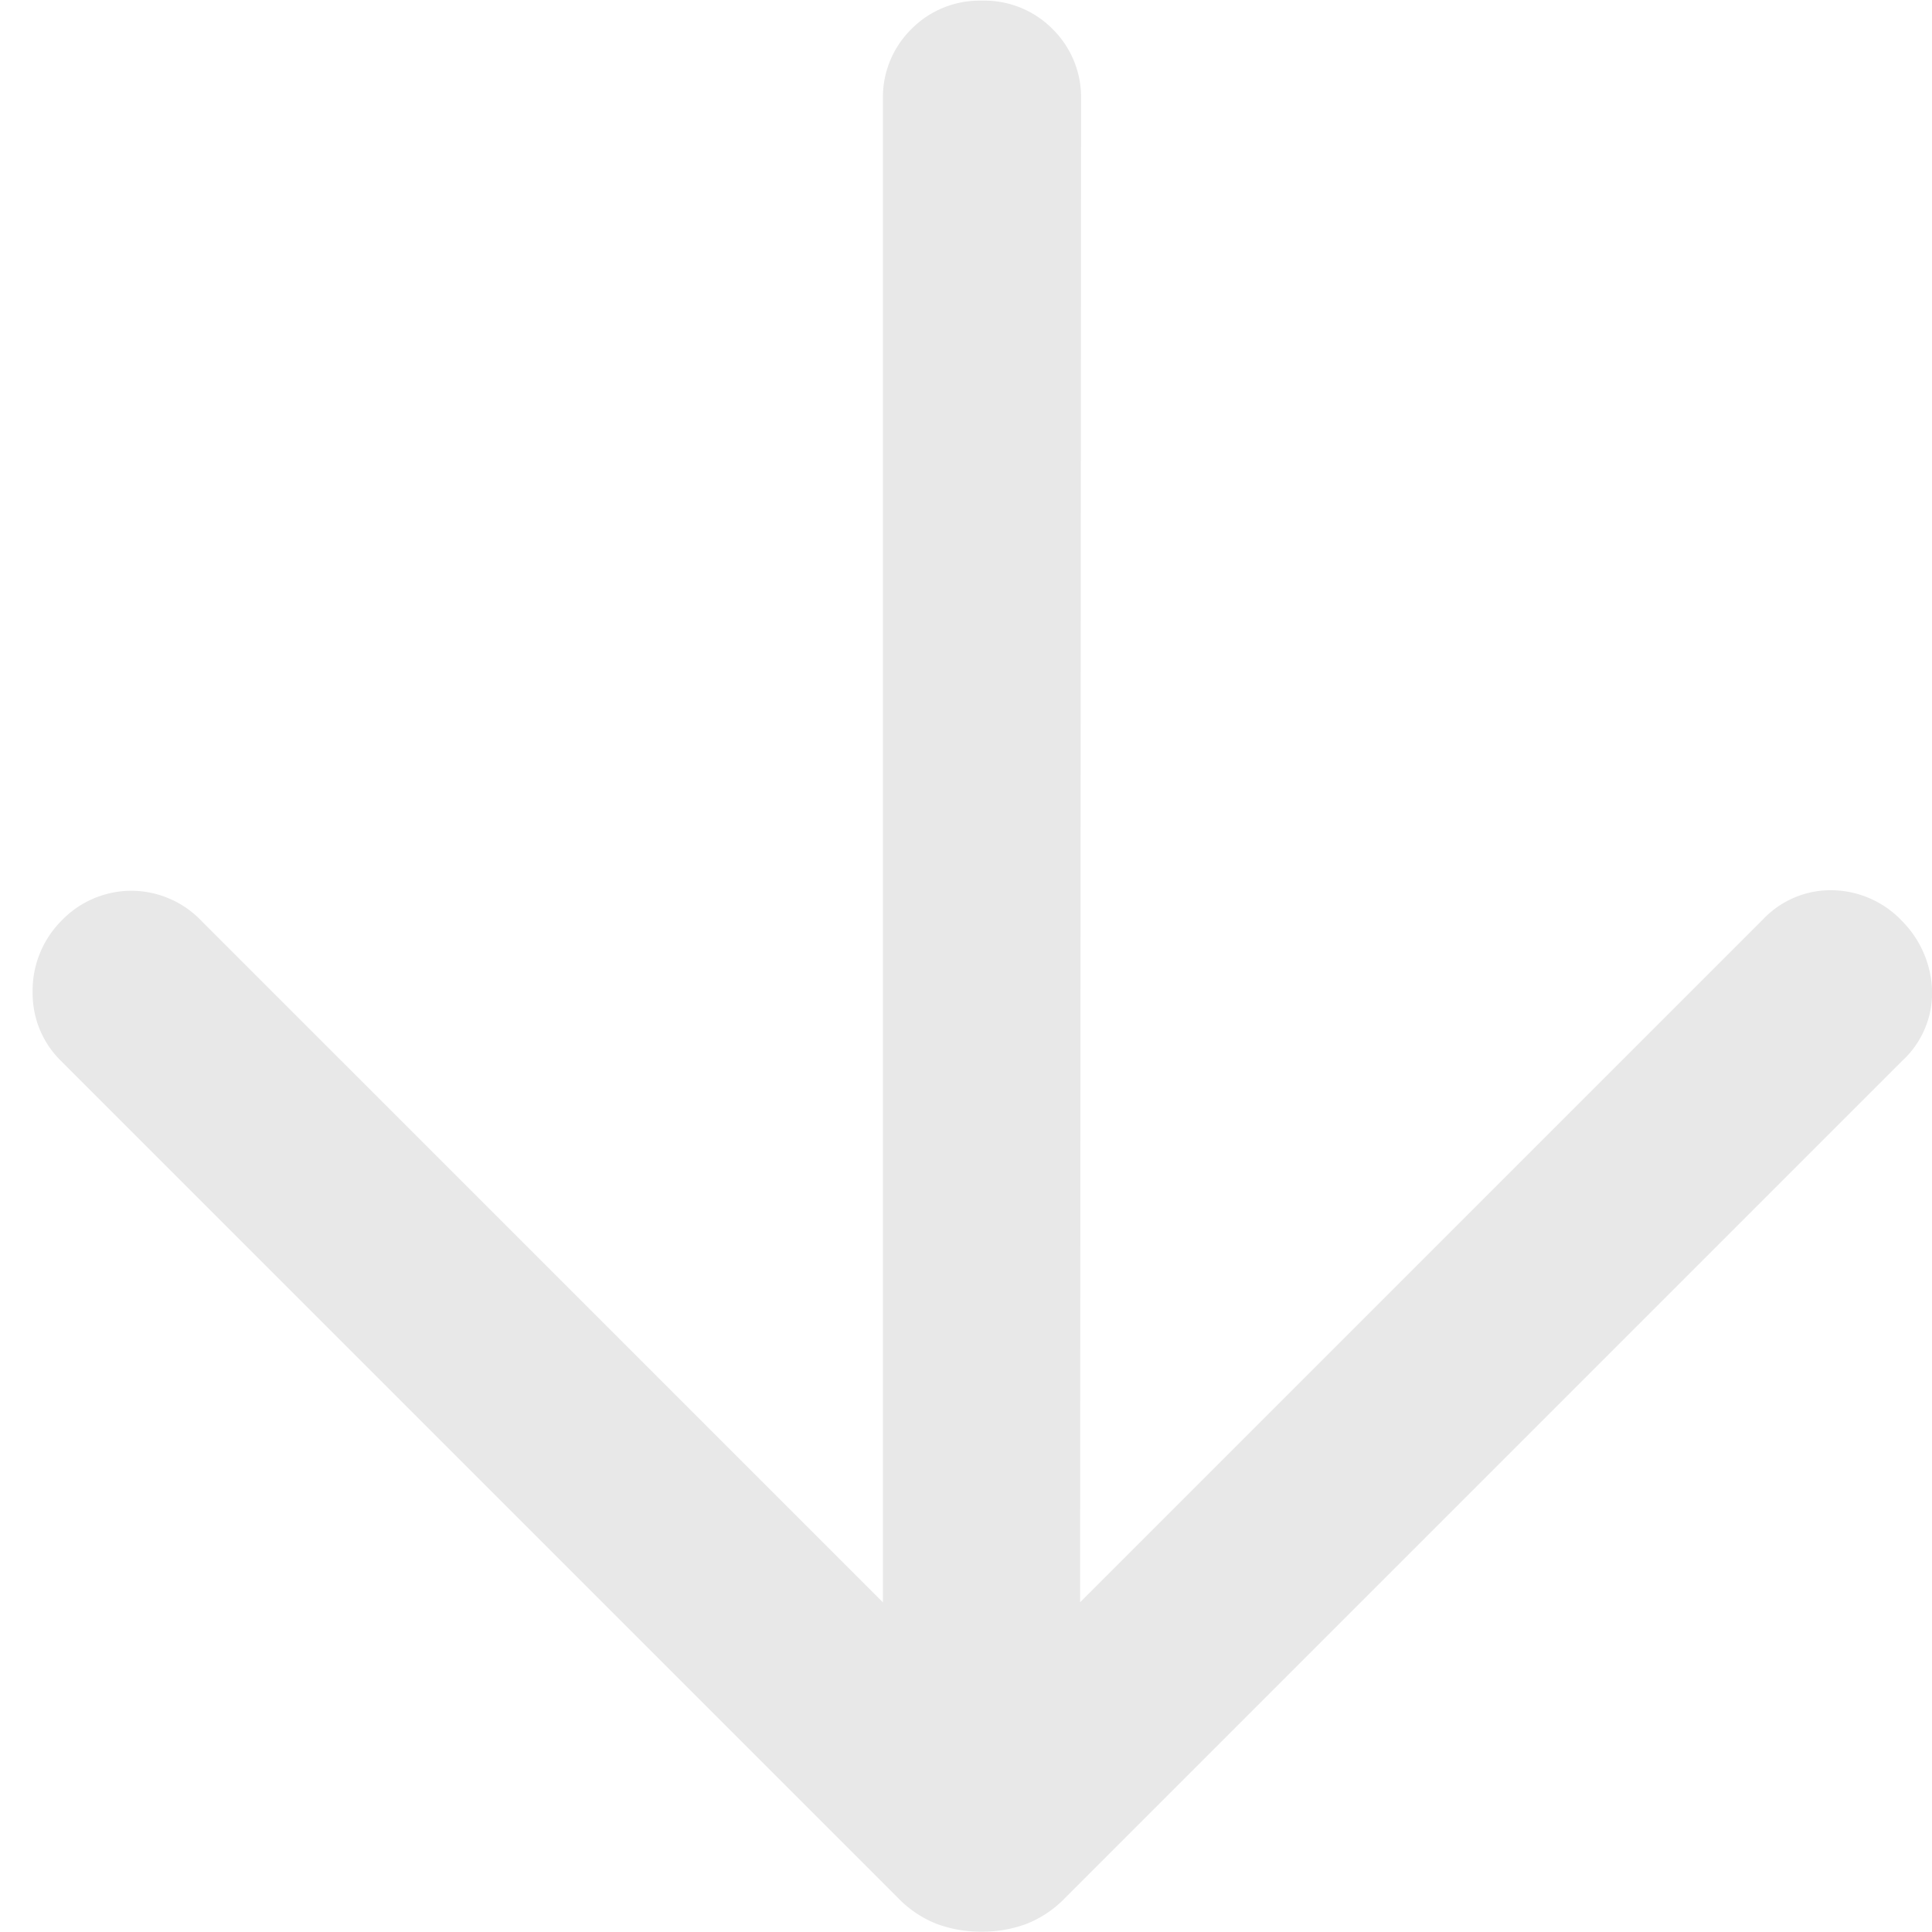 <svg xmlns="http://www.w3.org/2000/svg" width="18" height="18" viewBox="0 0 18 18">
  <g id="그룹_114" data-name="그룹 114" transform="translate(48 114) rotate(180)">
    <g id="구성_요소_1_16" data-name="구성 요소 1 – 16" transform="translate(30 96)">
      <rect id="사각형_36" data-name="사각형 36" width="18" height="18" fill="rgba(244,83,83,0)"/>
    </g>
    <path id="패스_8" data-name="패스 8" d="M200.007-761.848l-6.363,6.363a.868.868,0,0,1-.643.271.915.915,0,0,1-.655-.29.965.965,0,0,1-.277-.649.861.861,0,0,1,.277-.649l7.8-7.8a1.018,1.018,0,0,1,.365-.244,1.181,1.181,0,0,1,.414-.071,1.182,1.182,0,0,1,.414.071,1.018,1.018,0,0,1,.365.244l7.8,7.8a.88.88,0,0,1,.262.633.922.922,0,0,1-.262.664.905.905,0,0,1-.658.286.906.906,0,0,1-.658-.286l-6.344-6.344v14a.893.893,0,0,1-.265.658.893.893,0,0,1-.658.265.893.893,0,0,1-.658-.265.893.893,0,0,1-.265-.658Z" transform="translate(-162.07 860.92)" fill="#e8e8e8"/>
  </g>
</svg>
